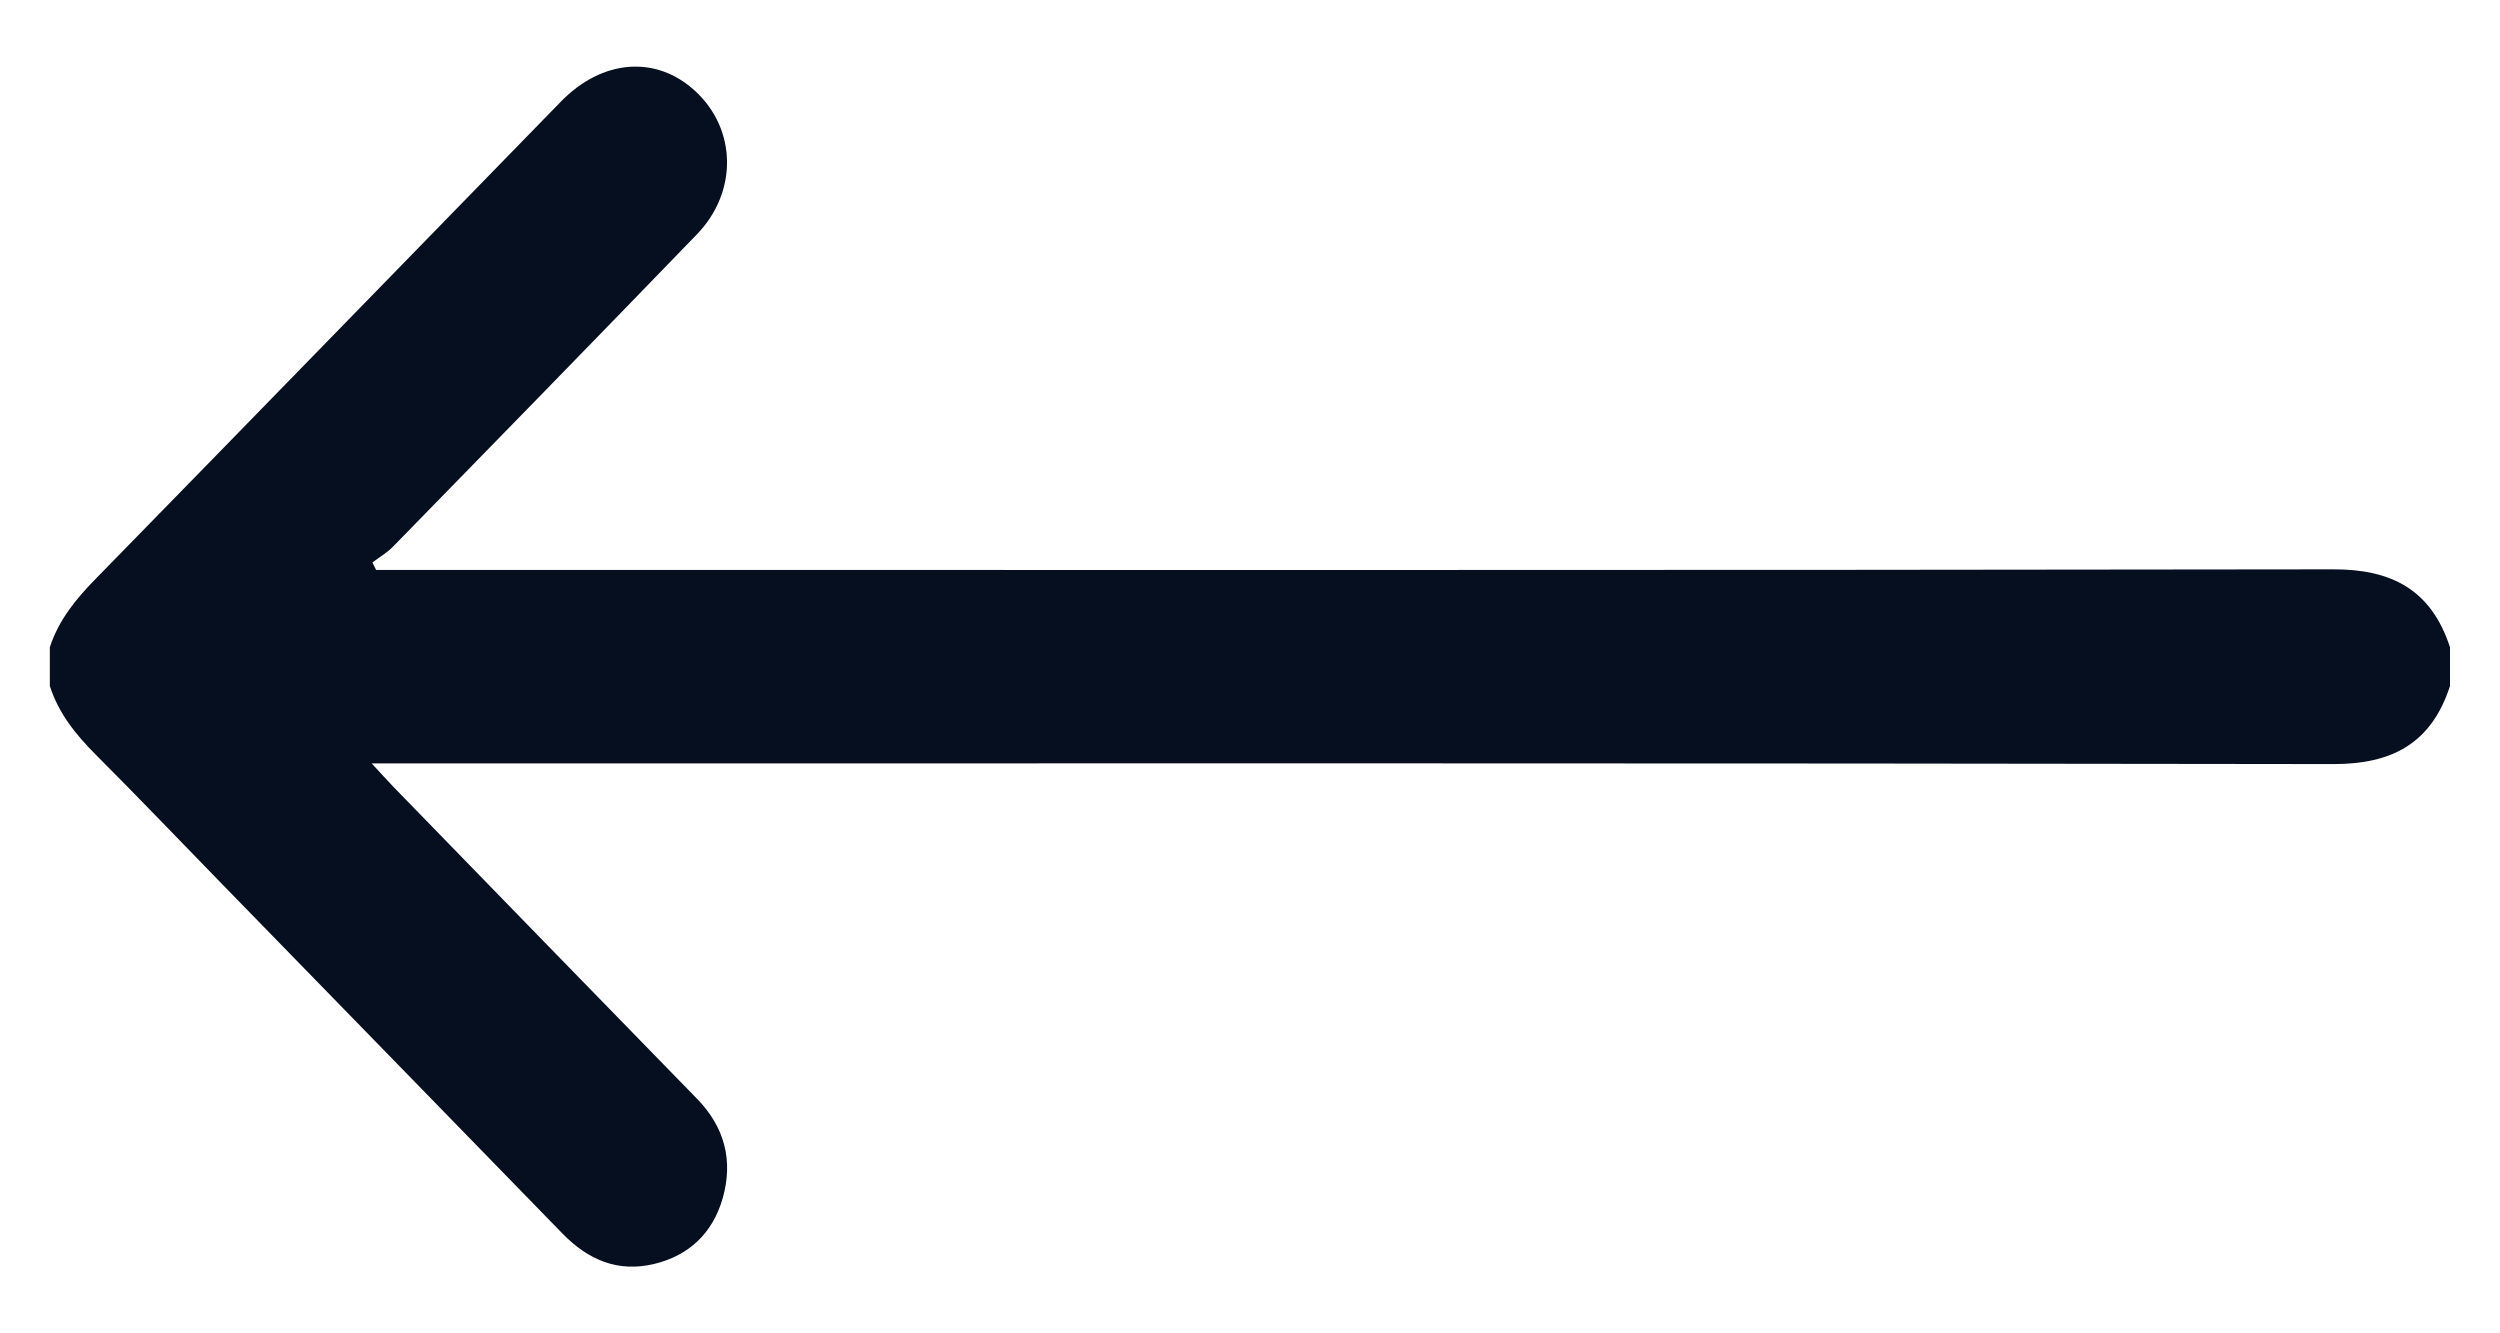 <svg width="30" height="16" viewBox="0 0 30 16" fill="none" xmlns="http://www.w3.org/2000/svg">
<path d="M29.4 8.232C29.174 8.929 28.695 9.17 27.998 9.169C20.286 9.156 12.573 9.161 4.861 9.161C4.75 9.161 4.639 9.161 4.46 9.161C4.572 9.282 4.643 9.361 4.718 9.439C5.933 10.688 7.147 11.938 8.364 13.185C8.694 13.523 8.802 13.927 8.672 14.38C8.551 14.801 8.264 15.069 7.847 15.168C7.416 15.271 7.059 15.12 6.751 14.804C5.39 13.404 4.027 12.008 2.665 10.609C2.16 10.091 1.66 9.567 1.149 9.056C0.91 8.816 0.704 8.562 0.598 8.232C0.598 8.077 0.598 7.922 0.598 7.767C0.705 7.438 0.913 7.186 1.149 6.945C3.013 5.039 4.871 3.126 6.732 1.218C7.229 0.709 7.874 0.661 8.342 1.092C8.841 1.551 8.856 2.303 8.361 2.814C7.15 4.067 5.933 5.314 4.715 6.561C4.643 6.634 4.552 6.687 4.469 6.749C4.484 6.78 4.499 6.81 4.513 6.839C4.619 6.839 4.726 6.839 4.832 6.839C12.553 6.839 20.275 6.844 27.996 6.832C28.694 6.83 29.173 7.072 29.4 7.767C29.4 7.922 29.4 8.077 29.4 8.232Z" fill="#060F1F"/>
</svg>
